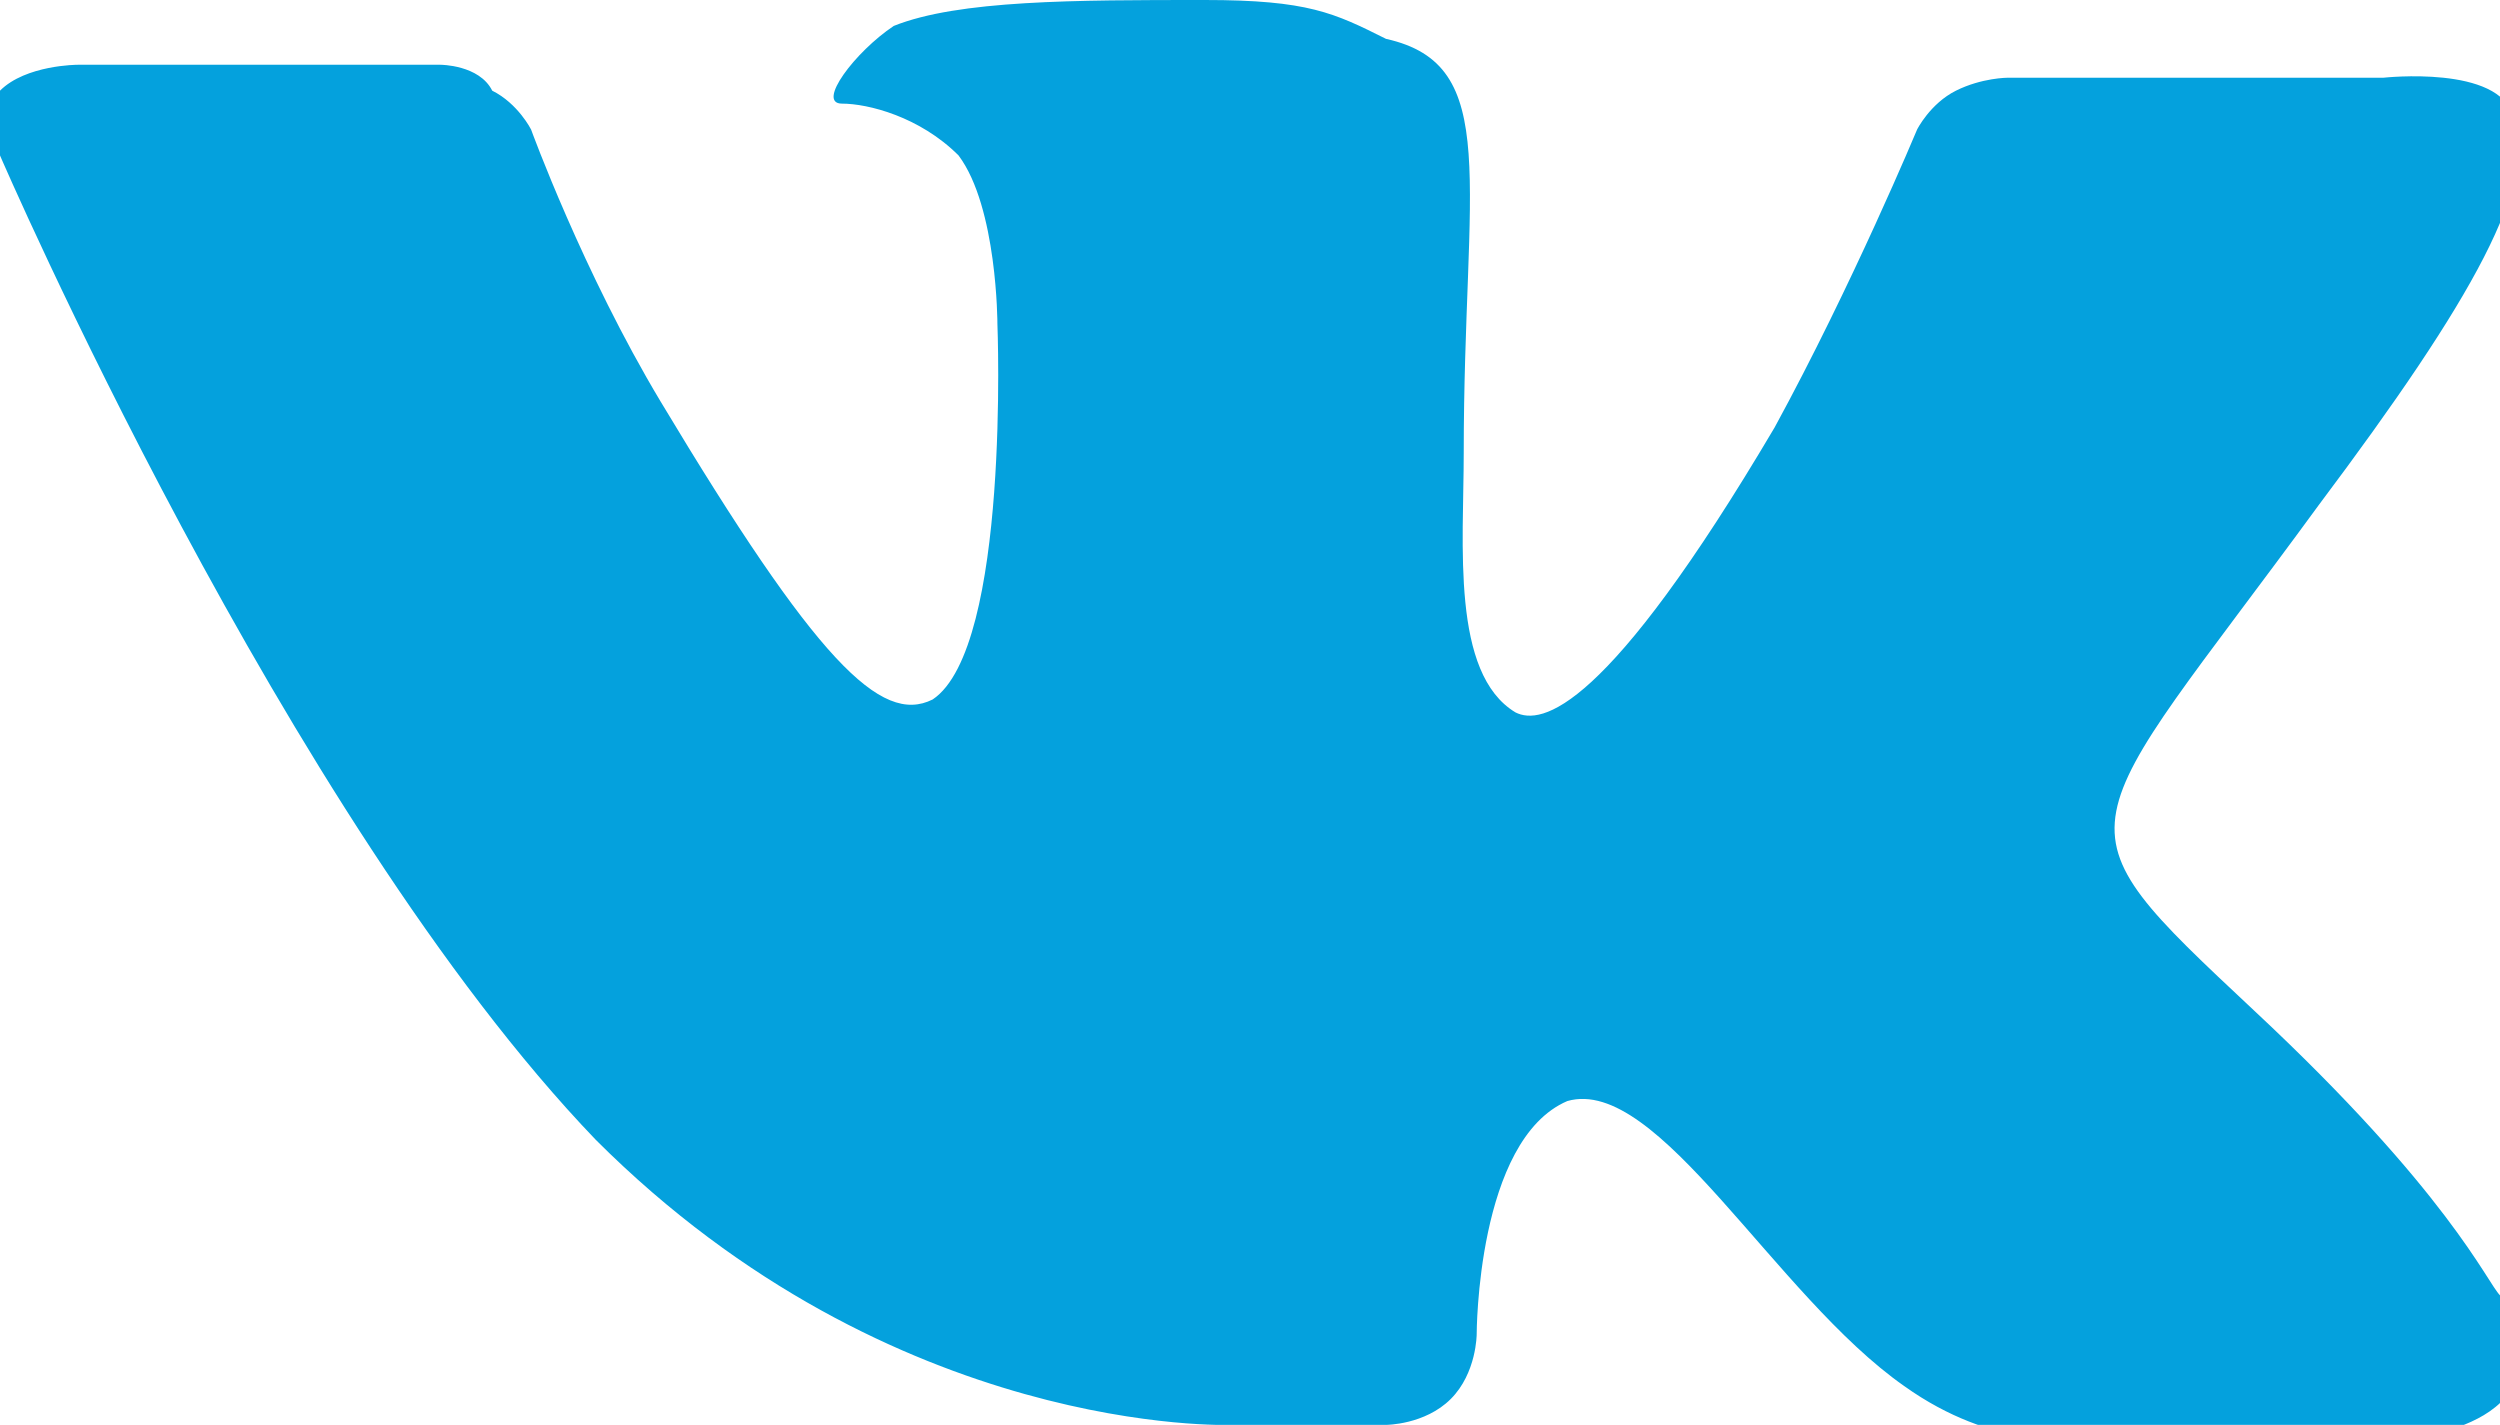 <?xml version="1.0" encoding="utf-8"?>
<!-- Generator: Adobe Illustrator 19.1.0, SVG Export Plug-In . SVG Version: 6.00 Build 0)  -->
<svg version="1.1" id="Layer_1" xmlns="http://www.w3.org/2000/svg" xmlns:xlink="http://www.w3.org/1999/xlink" x="0px" y="0px"
	 width="19.3px" height="11px" viewBox="0 0 19.3 11" style="enable-background:new 0 0 19.3 11;" xml:space="preserve">
<g>
	<defs>
		<path id="SVGID_1_" d="M9.5,11h1.2c0,0,0.3,0,0.5-0.2c0.2-0.2,0.2-0.5,0.2-0.5s0-1.5,0.7-1.8c0.7-0.2,1.6,1.5,2.6,2.2
			c0.7,0.5,1.3,0.4,1.3,0.4l2.6,0c0,0,1.3-0.1,0.7-1.1c-0.1-0.1-0.4-0.8-1.9-2.2c-1.6-1.5-1.4-1.3,0.5-3.9c1.2-1.6,1.7-2.5,1.5-3
			c-0.1-0.4-1-0.3-1-0.3l-2.9,0c0,0-0.2,0-0.4,0.1c-0.2,0.1-0.3,0.3-0.3,0.3s-0.5,1.2-1.1,2.3c-1.3,2.2-1.8,2.3-2,2.2
			c-0.5-0.3-0.4-1.3-0.4-2c0-2.1,0.3-3-0.6-3.2C10.3,0.1,10.1,0,9.3,0c-1,0-1.9,0-2.4,0.2C6.6,0.4,6.3,0.8,6.5,0.8
			c0.2,0,0.6,0.1,0.9,0.4c0.3,0.4,0.3,1.3,0.3,1.3S7.8,5,7.2,5.4C6.8,5.6,6.3,5.1,5.1,3.1c-0.6-1-1-2.1-1-2.1S4,0.8,3.8,0.7
			C3.7,0.5,3.4,0.5,3.4,0.5l-2.8,0c0,0-0.4,0-0.6,0.2c-0.1,0.2,0,0.5,0,0.5s2.2,5.1,4.6,7.6C6.9,11.1,9.5,11,9.5,11"/>
	</defs>
	<clipPath id="SVGID_2_">
		<use xlink:href="#SVGID_1_"  style="overflow:visible;"/>
	</clipPath>
	<g style="clip-path:url(#SVGID_2_);">
		<defs>
			<rect id="SVGID_3_" x="-688.2" y="-748" width="1440" height="1024"/>
		</defs>
		<clipPath id="SVGID_4_">
			<use xlink:href="#SVGID_3_"  style="overflow:visible;"/>
		</clipPath>
		<rect x="-5" y="-5" style="clip-path:url(#SVGID_4_);fill:#04A1DD;" width="29.3" height="21"/>
	</g>
</g>
</svg>
